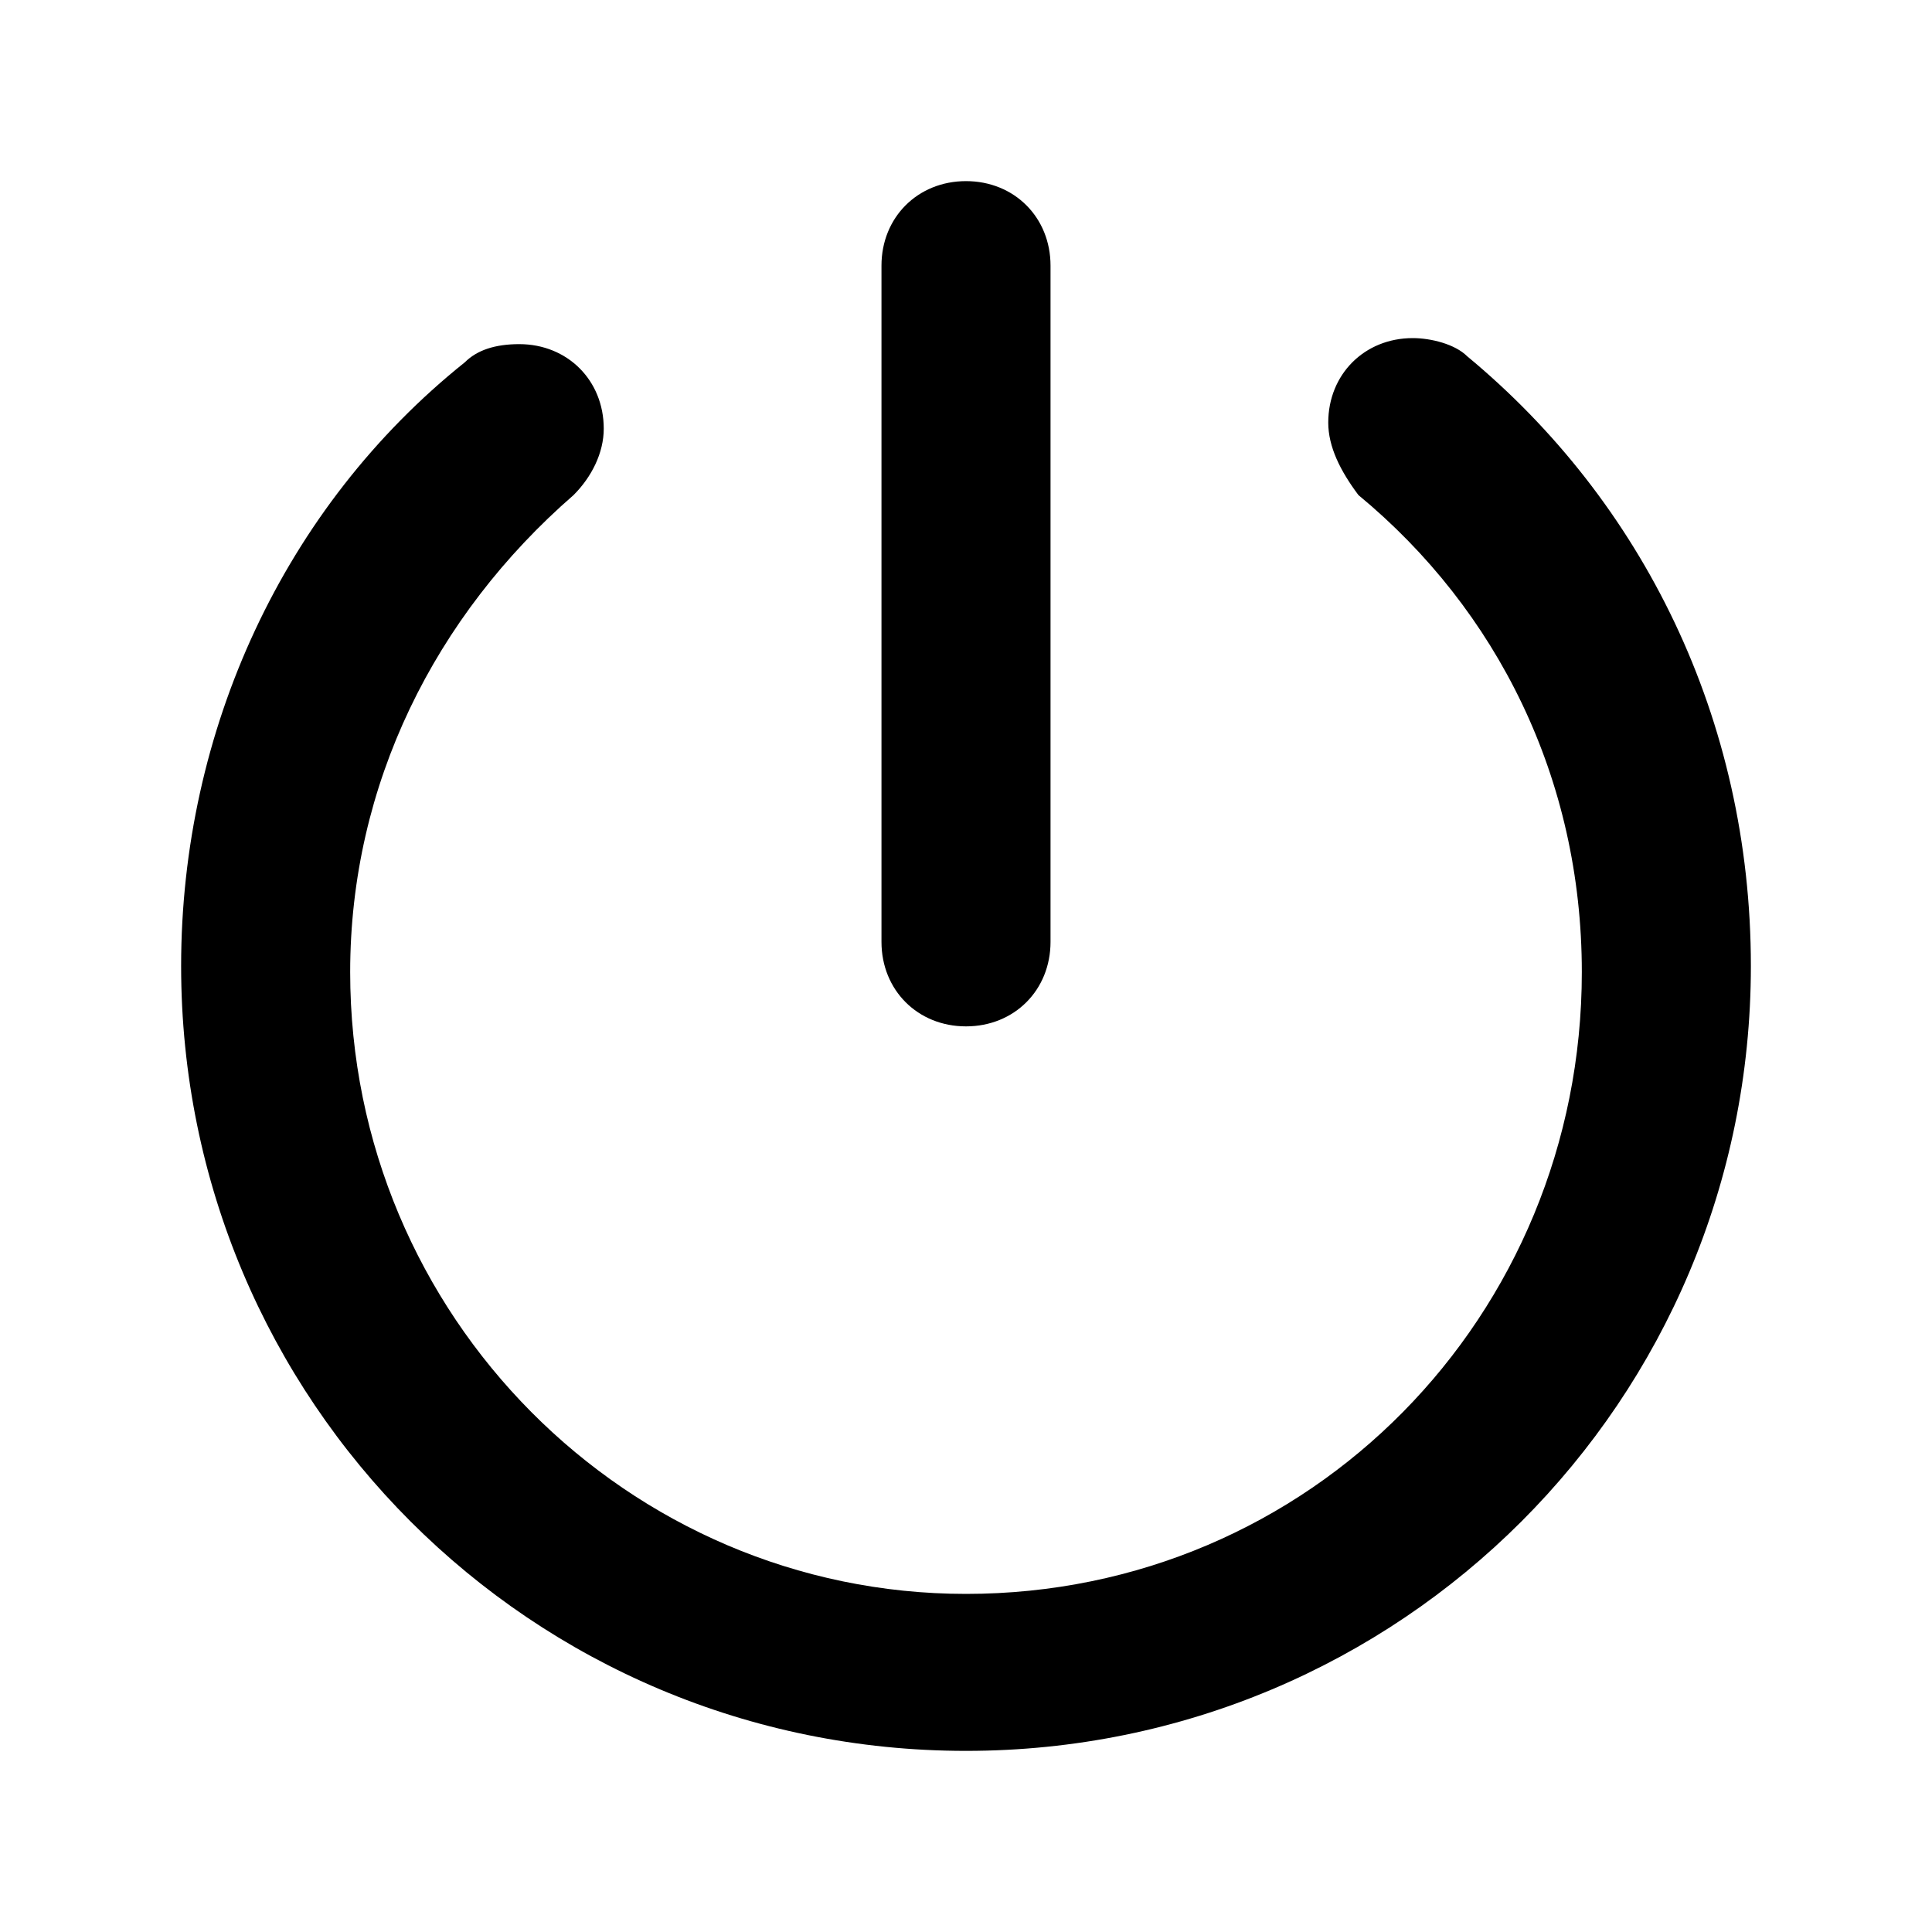 <svg version="1.1" xmlns="http://www.w3.org/2000/svg" width="32" height="32" viewBox="0 0 32 32">
<title>power_on_off</title>
<path d="M29 16v0c0 7.2-5.8 13-13 13s-13-5.8-13-13c0-3.9 1.7-7.6 4.7-10 0.2-0.2 0.5-0.3 0.9-0.3 0.8 0 1.4 0.6 1.4 1.4 0 0.4-0.2 0.8-0.5 1.1v0c-2.3 2-3.7 4.8-3.7 7.9 0 5.7 4.6 10.3 10.2 10.3 5.7 0 10.2-4.6 10.2-10.3 0-3.2-1.4-6-3.7-7.9v0c-0.3-0.4-0.5-0.8-0.5-1.2 0-0.8 0.6-1.4 1.4-1.4 0.3 0 0.7 0.1 0.9 0.3v0c2.9 2.4 4.7 6 4.7 10.1zM16 17c0.8 0 1.4-0.6 1.4-1.4v-11.2c0-0.8-0.6-1.4-1.4-1.4s-1.4 0.6-1.4 1.4v11.2c0 0.8 0.6 1.4 1.4 1.4z"></path>
</svg>
